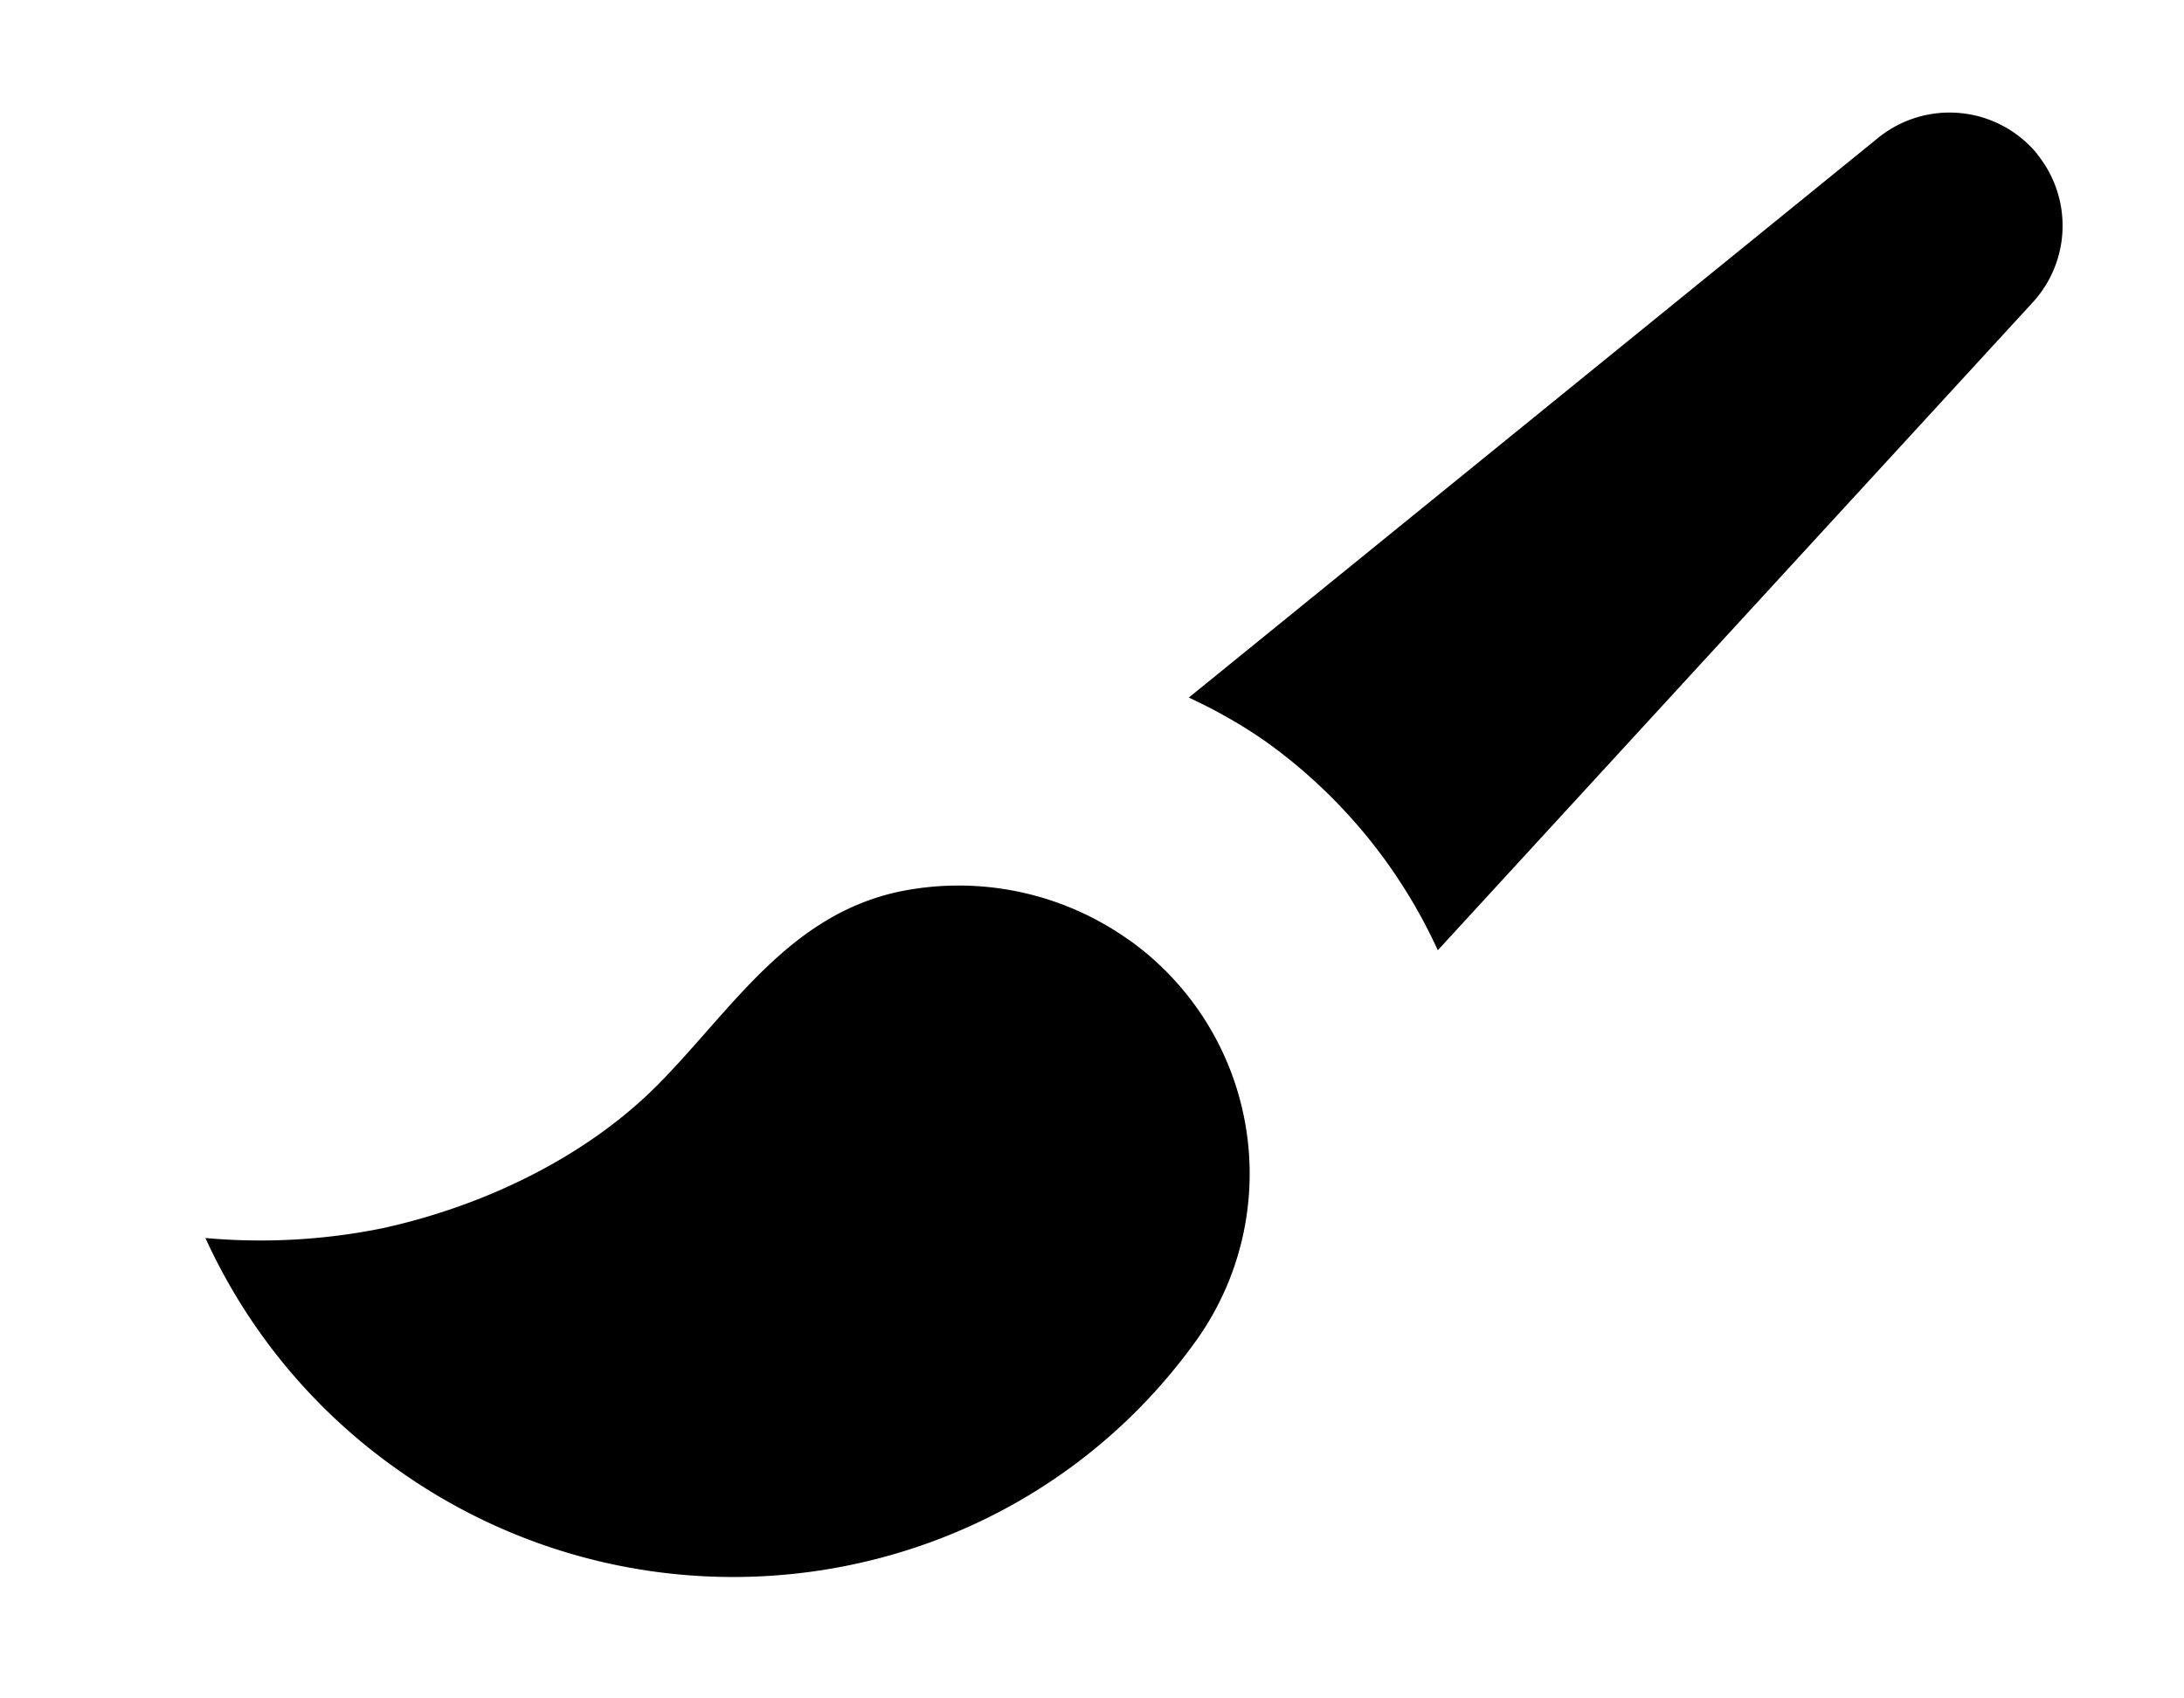 <svg xmlns="http://www.w3.org/2000/svg" viewBox="0 0 18 14">
  <path fill="currentColor" d="M9.307 7.75a2.42 2.42 0 0 0-1.897-.4c-.91.195-1.377.97-1.977 1.58-.6.61-1.45 1.013-2.283 1.195a5.05 5.05 0 0 1-1.457.08 4.74 4.74 0 0 0 1.557 1.89c2.13 1.535 5.094 1.07 6.61-1.046a2.366 2.366 0 0 0-.553-3.3zm7.484-6.48a.935.935 0 0 0-1.31-.135L9.798 5.75c.235.11.462.238.672.39a4.33 4.33 0 0 1 1.38 1.693l4.903-5.34a.935.935 0 0 0 .037-1.222z"/>
</svg>
